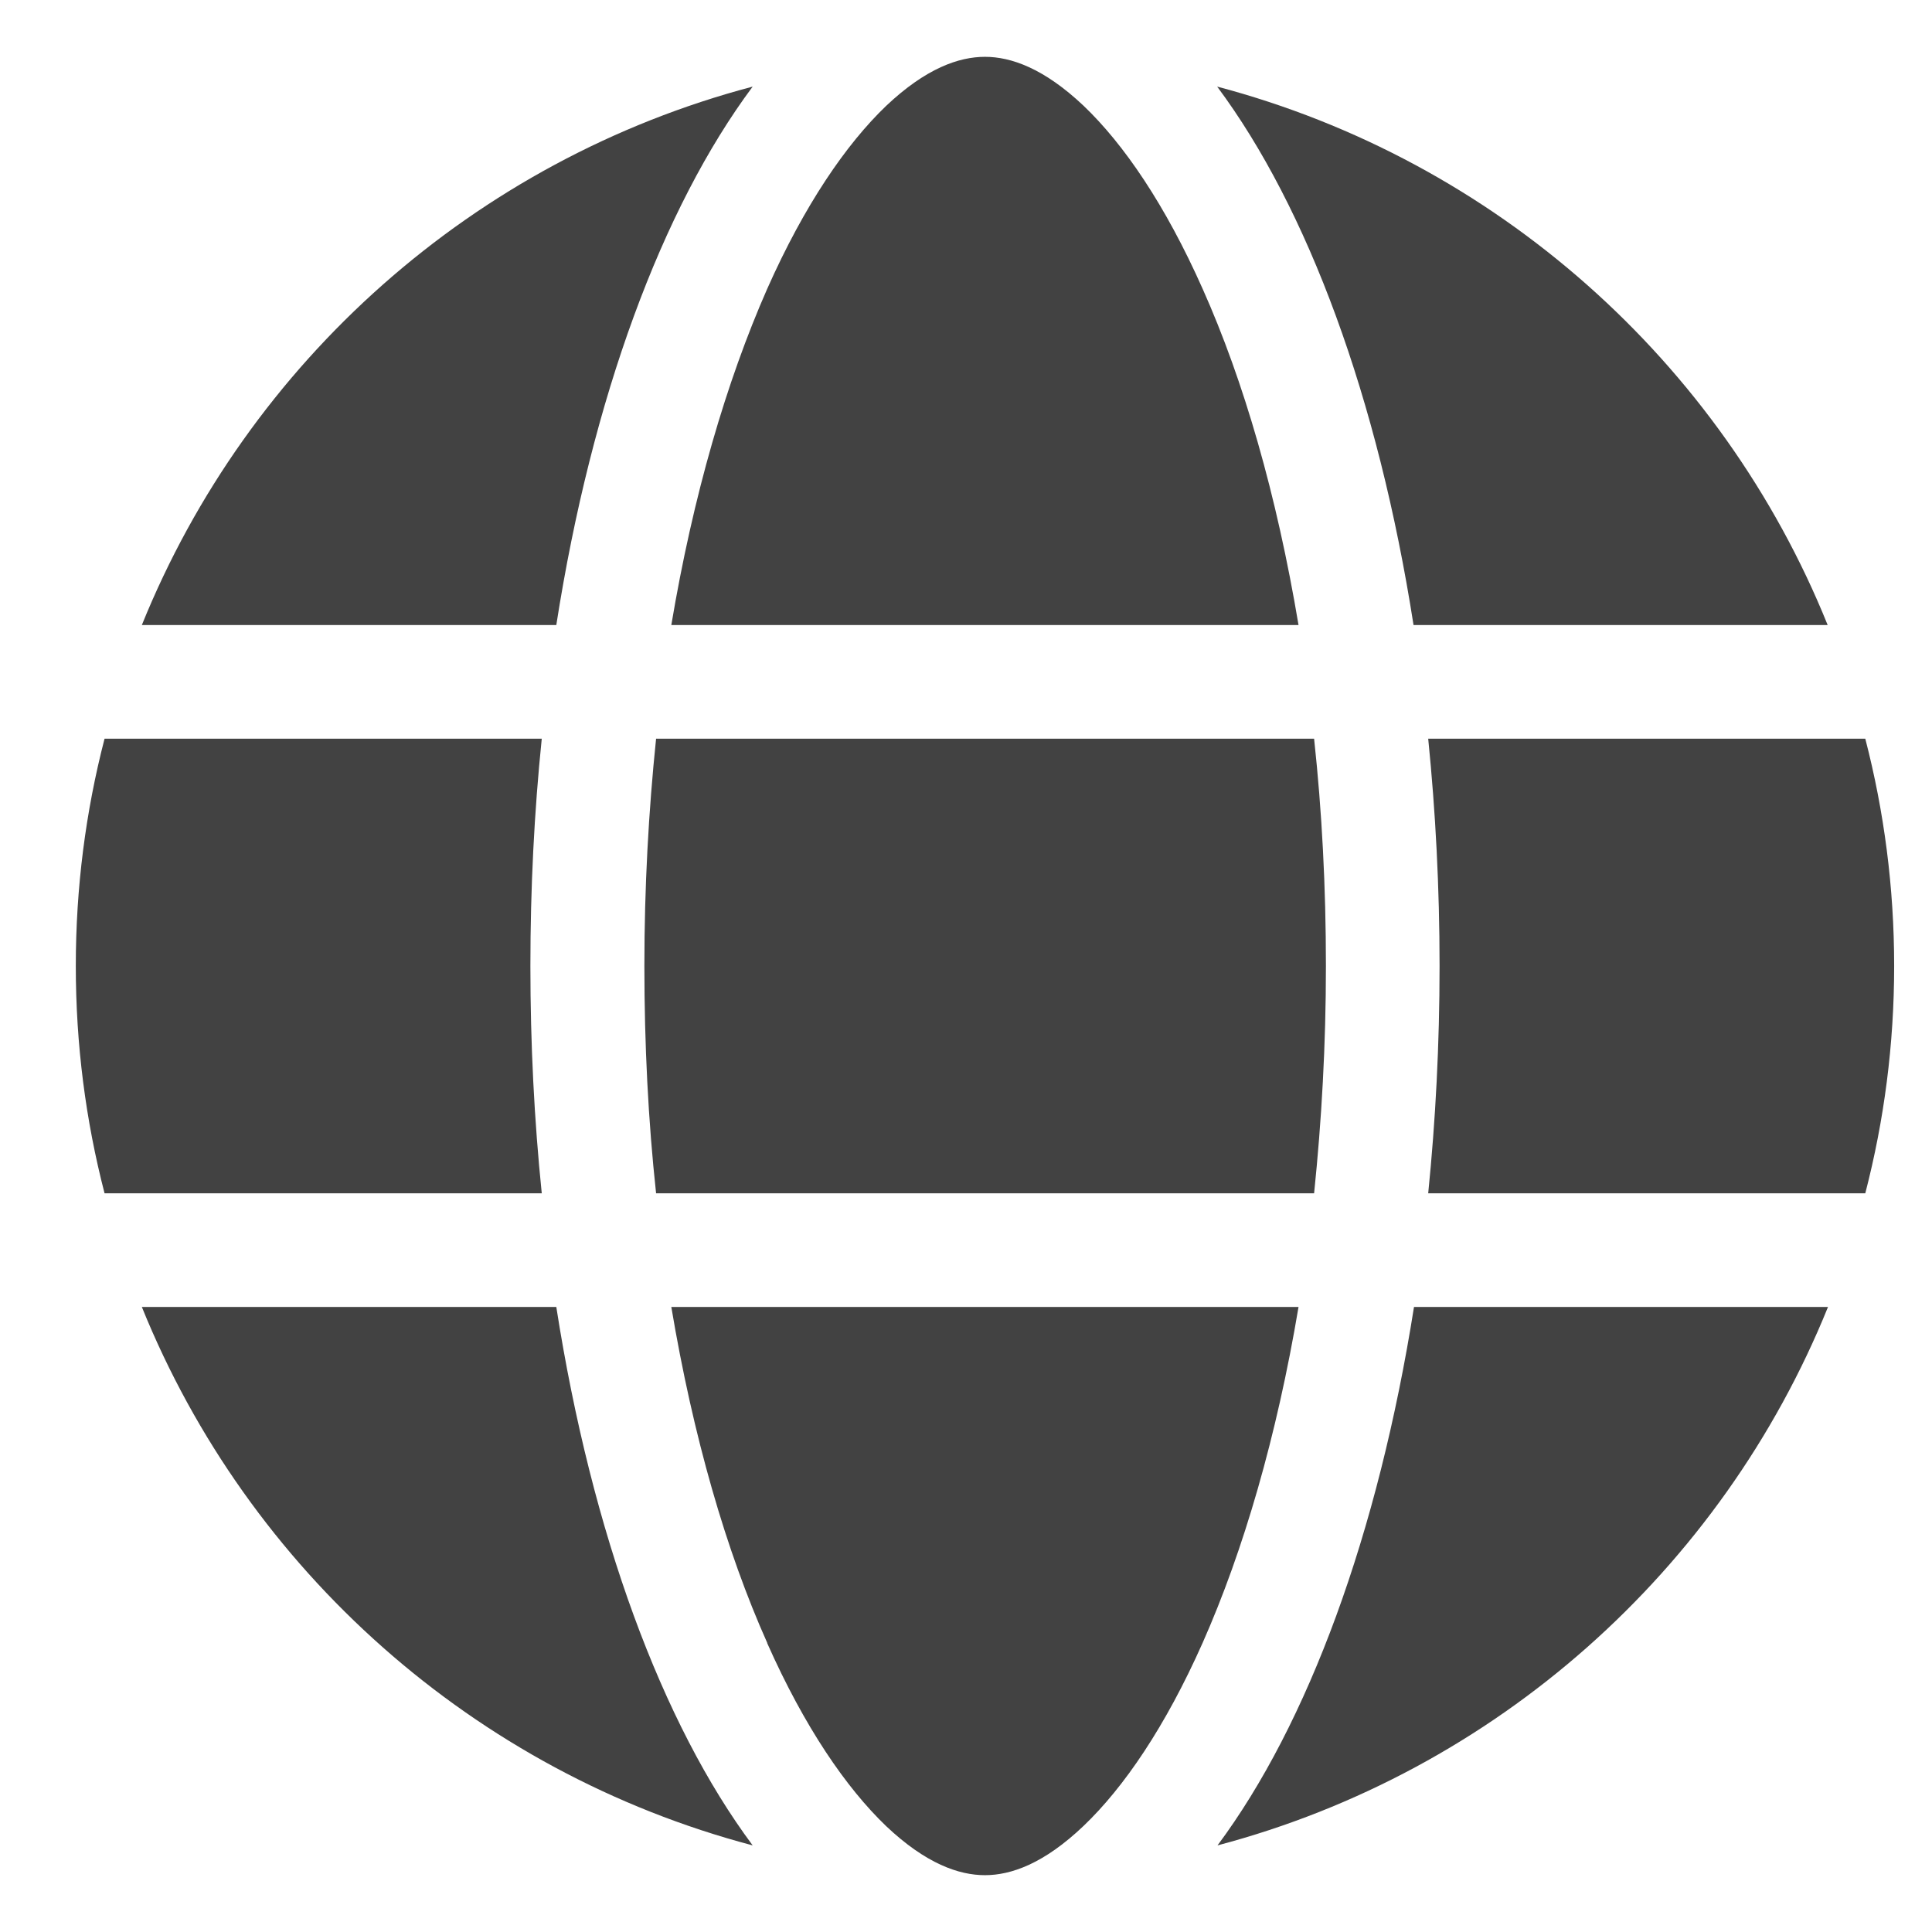 <svg width="17" height="17" viewBox="0 0 17 17" fill="none" xmlns="http://www.w3.org/2000/svg">
<path d="M11.667 8.5C11.667 9.194 11.629 9.863 11.563 10.5H5.773C5.704 9.863 5.67 9.194 5.67 8.5C5.67 7.806 5.707 7.138 5.773 6.5H11.563C11.632 7.138 11.667 7.806 11.667 8.5ZM12.567 6.5H16.413C16.579 7.141 16.667 7.809 16.667 8.5C16.667 9.191 16.579 9.859 16.413 10.5H12.567C12.632 9.856 12.667 9.188 12.667 8.5C12.667 7.812 12.632 7.144 12.567 6.5ZM16.085 5.5H12.438C12.126 3.503 11.507 1.831 10.71 0.762C13.157 1.409 15.148 3.184 16.082 5.5H16.085ZM11.426 5.5H5.907C6.098 4.362 6.392 3.356 6.751 2.541C7.079 1.803 7.445 1.269 7.798 0.931C8.148 0.6 8.438 0.5 8.667 0.5C8.895 0.5 9.185 0.6 9.535 0.931C9.889 1.269 10.254 1.803 10.582 2.541C10.945 3.353 11.235 4.359 11.426 5.5ZM4.895 5.5H1.248C2.185 3.184 4.173 1.409 6.623 0.762C5.826 1.831 5.207 3.503 4.895 5.5ZM0.92 6.5H4.767C4.701 7.144 4.667 7.812 4.667 8.5C4.667 9.188 4.701 9.856 4.767 10.5H0.92C0.754 9.859 0.667 9.191 0.667 8.5C0.667 7.809 0.754 7.141 0.92 6.5ZM6.751 14.456C6.388 13.644 6.098 12.637 5.907 11.5H11.426C11.235 12.637 10.942 13.644 10.582 14.456C10.254 15.194 9.889 15.728 9.535 16.066C9.185 16.4 8.895 16.5 8.667 16.5C8.438 16.5 8.148 16.4 7.798 16.069C7.445 15.731 7.079 15.197 6.751 14.459V14.456ZM4.895 11.5C5.207 13.497 5.826 15.169 6.623 16.238C4.173 15.591 2.185 13.816 1.248 11.5H4.895ZM16.085 11.5C15.148 13.816 13.16 15.591 10.713 16.238C11.51 15.169 12.126 13.497 12.442 11.5H16.088H16.085Z" fill="#424242"/>
</svg>
